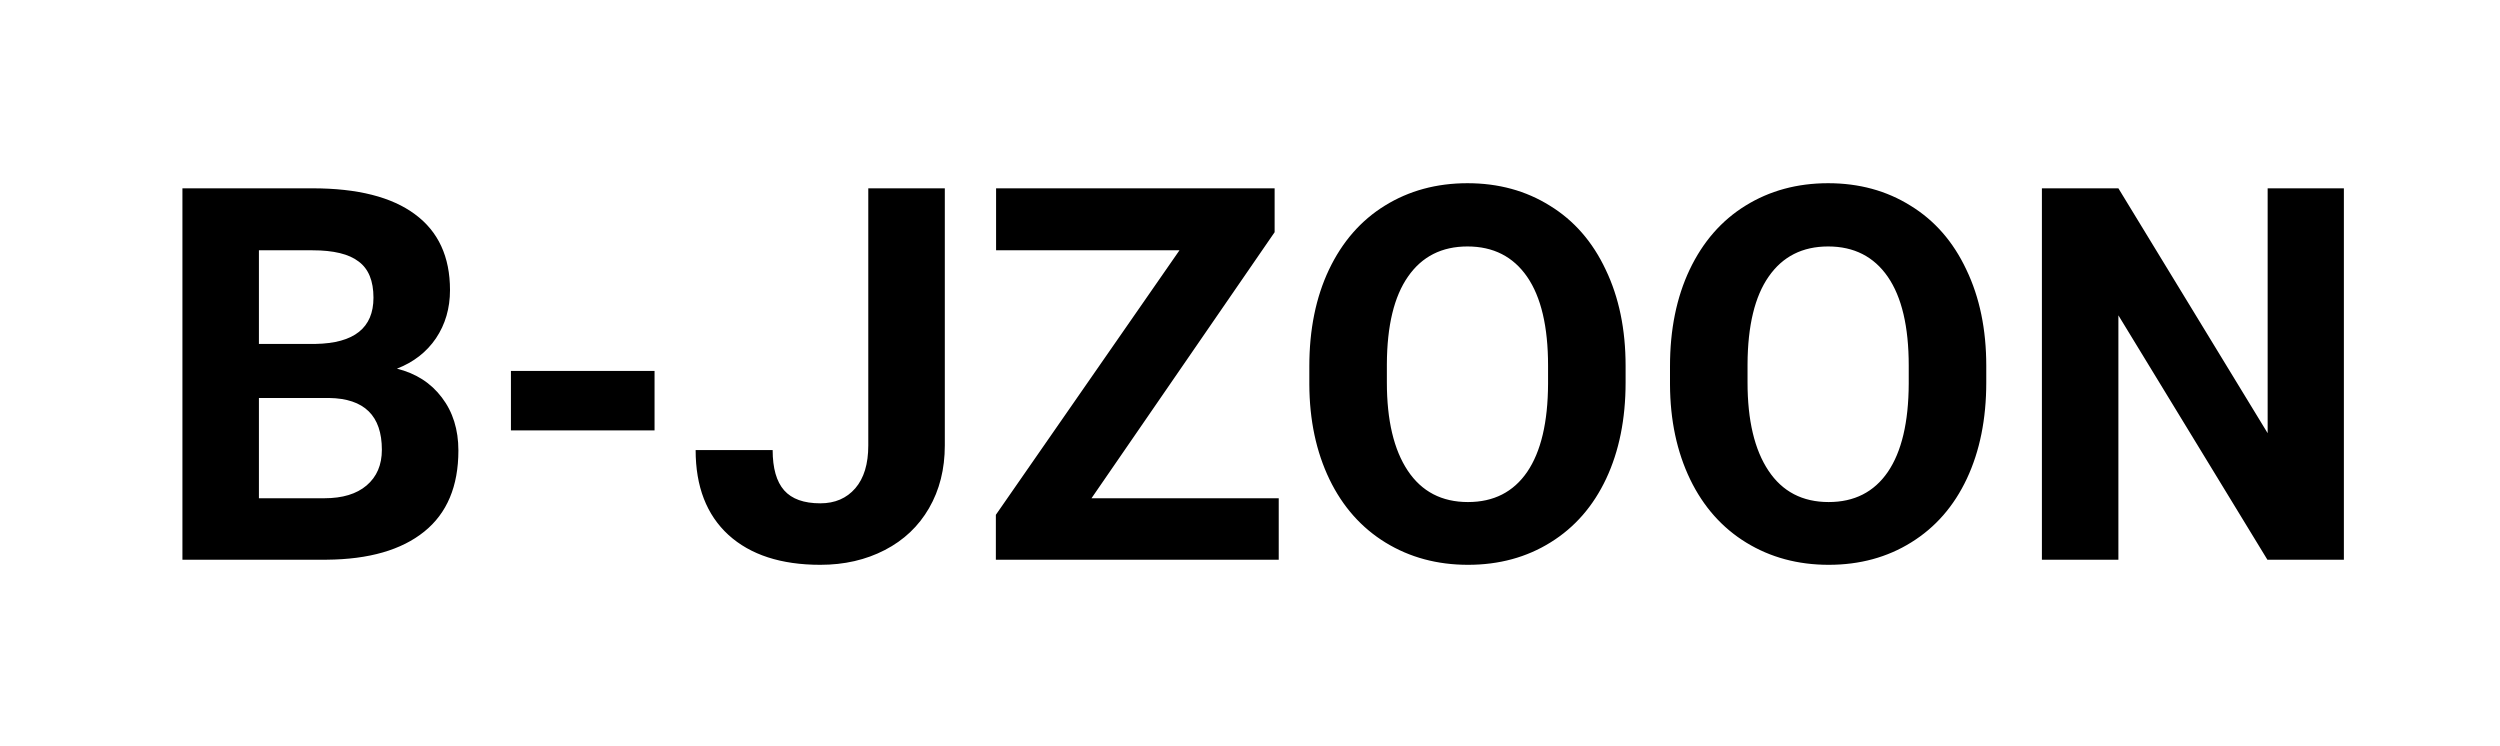 <svg width="67" height="20" viewBox="0 0 67 20" fill="none" xmlns="http://www.w3.org/2000/svg">
<g filter="url(#filter0_d)">
<path d="M4.889 11V1.047H8.375C9.583 1.047 10.499 1.279 11.123 1.744C11.747 2.204 12.06 2.881 12.06 3.774C12.06 4.262 11.934 4.693 11.684 5.066C11.433 5.436 11.084 5.707 10.638 5.88C11.148 6.007 11.549 6.265 11.841 6.652C12.137 7.04 12.285 7.514 12.285 8.074C12.285 9.031 11.98 9.756 11.369 10.248C10.758 10.74 9.888 10.991 8.758 11H4.889ZM6.939 6.666V9.353H8.696C9.179 9.353 9.555 9.239 9.824 9.011C10.098 8.778 10.234 8.459 10.234 8.054C10.234 7.142 9.763 6.68 8.819 6.666H6.939ZM6.939 5.217H8.457C9.492 5.199 10.009 4.786 10.009 3.979C10.009 3.528 9.877 3.205 9.612 3.009C9.353 2.808 8.94 2.708 8.375 2.708H6.939V5.217ZM17.542 7.534H13.693V5.941H17.542V7.534ZM23.27 1.047H25.321V7.938C25.321 8.571 25.18 9.132 24.898 9.619C24.619 10.102 24.225 10.476 23.715 10.74C23.204 11.005 22.628 11.137 21.985 11.137C20.933 11.137 20.112 10.87 19.524 10.337C18.936 9.799 18.643 9.04 18.643 8.061H20.707C20.707 8.548 20.81 8.908 21.015 9.141C21.22 9.373 21.543 9.489 21.985 9.489C22.377 9.489 22.689 9.355 22.922 9.086C23.154 8.817 23.27 8.434 23.27 7.938V1.047ZM29.252 9.353H34.27V11H26.689V9.797L31.61 2.708H26.695V1.047H34.16V2.223L29.252 9.353ZM43.566 6.249C43.566 7.229 43.393 8.088 43.047 8.826C42.7 9.564 42.204 10.134 41.557 10.535C40.914 10.936 40.176 11.137 39.342 11.137C38.517 11.137 37.781 10.938 37.134 10.542C36.487 10.146 35.985 9.58 35.63 8.847C35.274 8.108 35.094 7.261 35.09 6.304V5.812C35.09 4.832 35.265 3.97 35.616 3.228C35.972 2.48 36.471 1.908 37.113 1.512C37.76 1.111 38.499 0.91 39.328 0.91C40.158 0.91 40.894 1.111 41.536 1.512C42.183 1.908 42.682 2.48 43.033 3.228C43.389 3.97 43.566 4.829 43.566 5.805V6.249ZM41.488 5.798C41.488 4.754 41.301 3.961 40.928 3.419C40.554 2.877 40.021 2.605 39.328 2.605C38.64 2.605 38.109 2.874 37.735 3.412C37.362 3.945 37.172 4.729 37.168 5.764V6.249C37.168 7.265 37.355 8.054 37.728 8.614C38.102 9.175 38.64 9.455 39.342 9.455C40.03 9.455 40.559 9.186 40.928 8.648C41.297 8.106 41.484 7.318 41.488 6.283V5.798ZM53.232 6.249C53.232 7.229 53.059 8.088 52.713 8.826C52.367 9.564 51.87 10.134 51.223 10.535C50.58 10.936 49.842 11.137 49.008 11.137C48.183 11.137 47.447 10.938 46.8 10.542C46.153 10.146 45.651 9.58 45.296 8.847C44.94 8.108 44.76 7.261 44.756 6.304V5.812C44.756 4.832 44.931 3.97 45.282 3.228C45.638 2.48 46.137 1.908 46.779 1.512C47.426 1.111 48.165 0.91 48.994 0.91C49.824 0.91 50.56 1.111 51.202 1.512C51.849 1.908 52.348 2.48 52.699 3.228C53.055 3.97 53.232 4.829 53.232 5.805V6.249ZM51.154 5.798C51.154 4.754 50.967 3.961 50.594 3.419C50.22 2.877 49.687 2.605 48.994 2.605C48.306 2.605 47.775 2.874 47.401 3.412C47.028 3.945 46.839 4.729 46.834 5.764V6.249C46.834 7.265 47.021 8.054 47.395 8.614C47.768 9.175 48.306 9.455 49.008 9.455C49.696 9.455 50.225 9.186 50.594 8.648C50.963 8.106 51.15 7.318 51.154 6.283V5.798ZM62.816 11H60.766L56.773 4.451V11H54.723V1.047H56.773L60.773 7.609V1.047H62.816V11Z" fill="black"/>
</g>
<defs>
<filter id="filter0_d" x="0.889" y="0.91" width="65.928" height="18.227" filterUnits="userSpaceOnUse" color-interpolation-filters="sRGB">
<feFlood flood-opacity="0" result="BackgroundImageFix"/>
<feColorMatrix in="SourceAlpha" type="matrix" values="0 0 0 0 0 0 0 0 0 0 0 0 0 0 0 0 0 0 127 0"/>
<feOffset dy="4"/>
<feGaussianBlur stdDeviation="2"/>
<feColorMatrix type="matrix" values="0 0 0 0 0.984 0 0 0 0 0.992 0 0 0 0 0.42 0 0 0 1 0"/>
<feBlend mode="normal" in2="BackgroundImageFix" result="effect1_dropShadow"/>
<feBlend mode="normal" in="SourceGraphic" in2="effect1_dropShadow" result="shape"/>
</filter>
</defs>
</svg>
